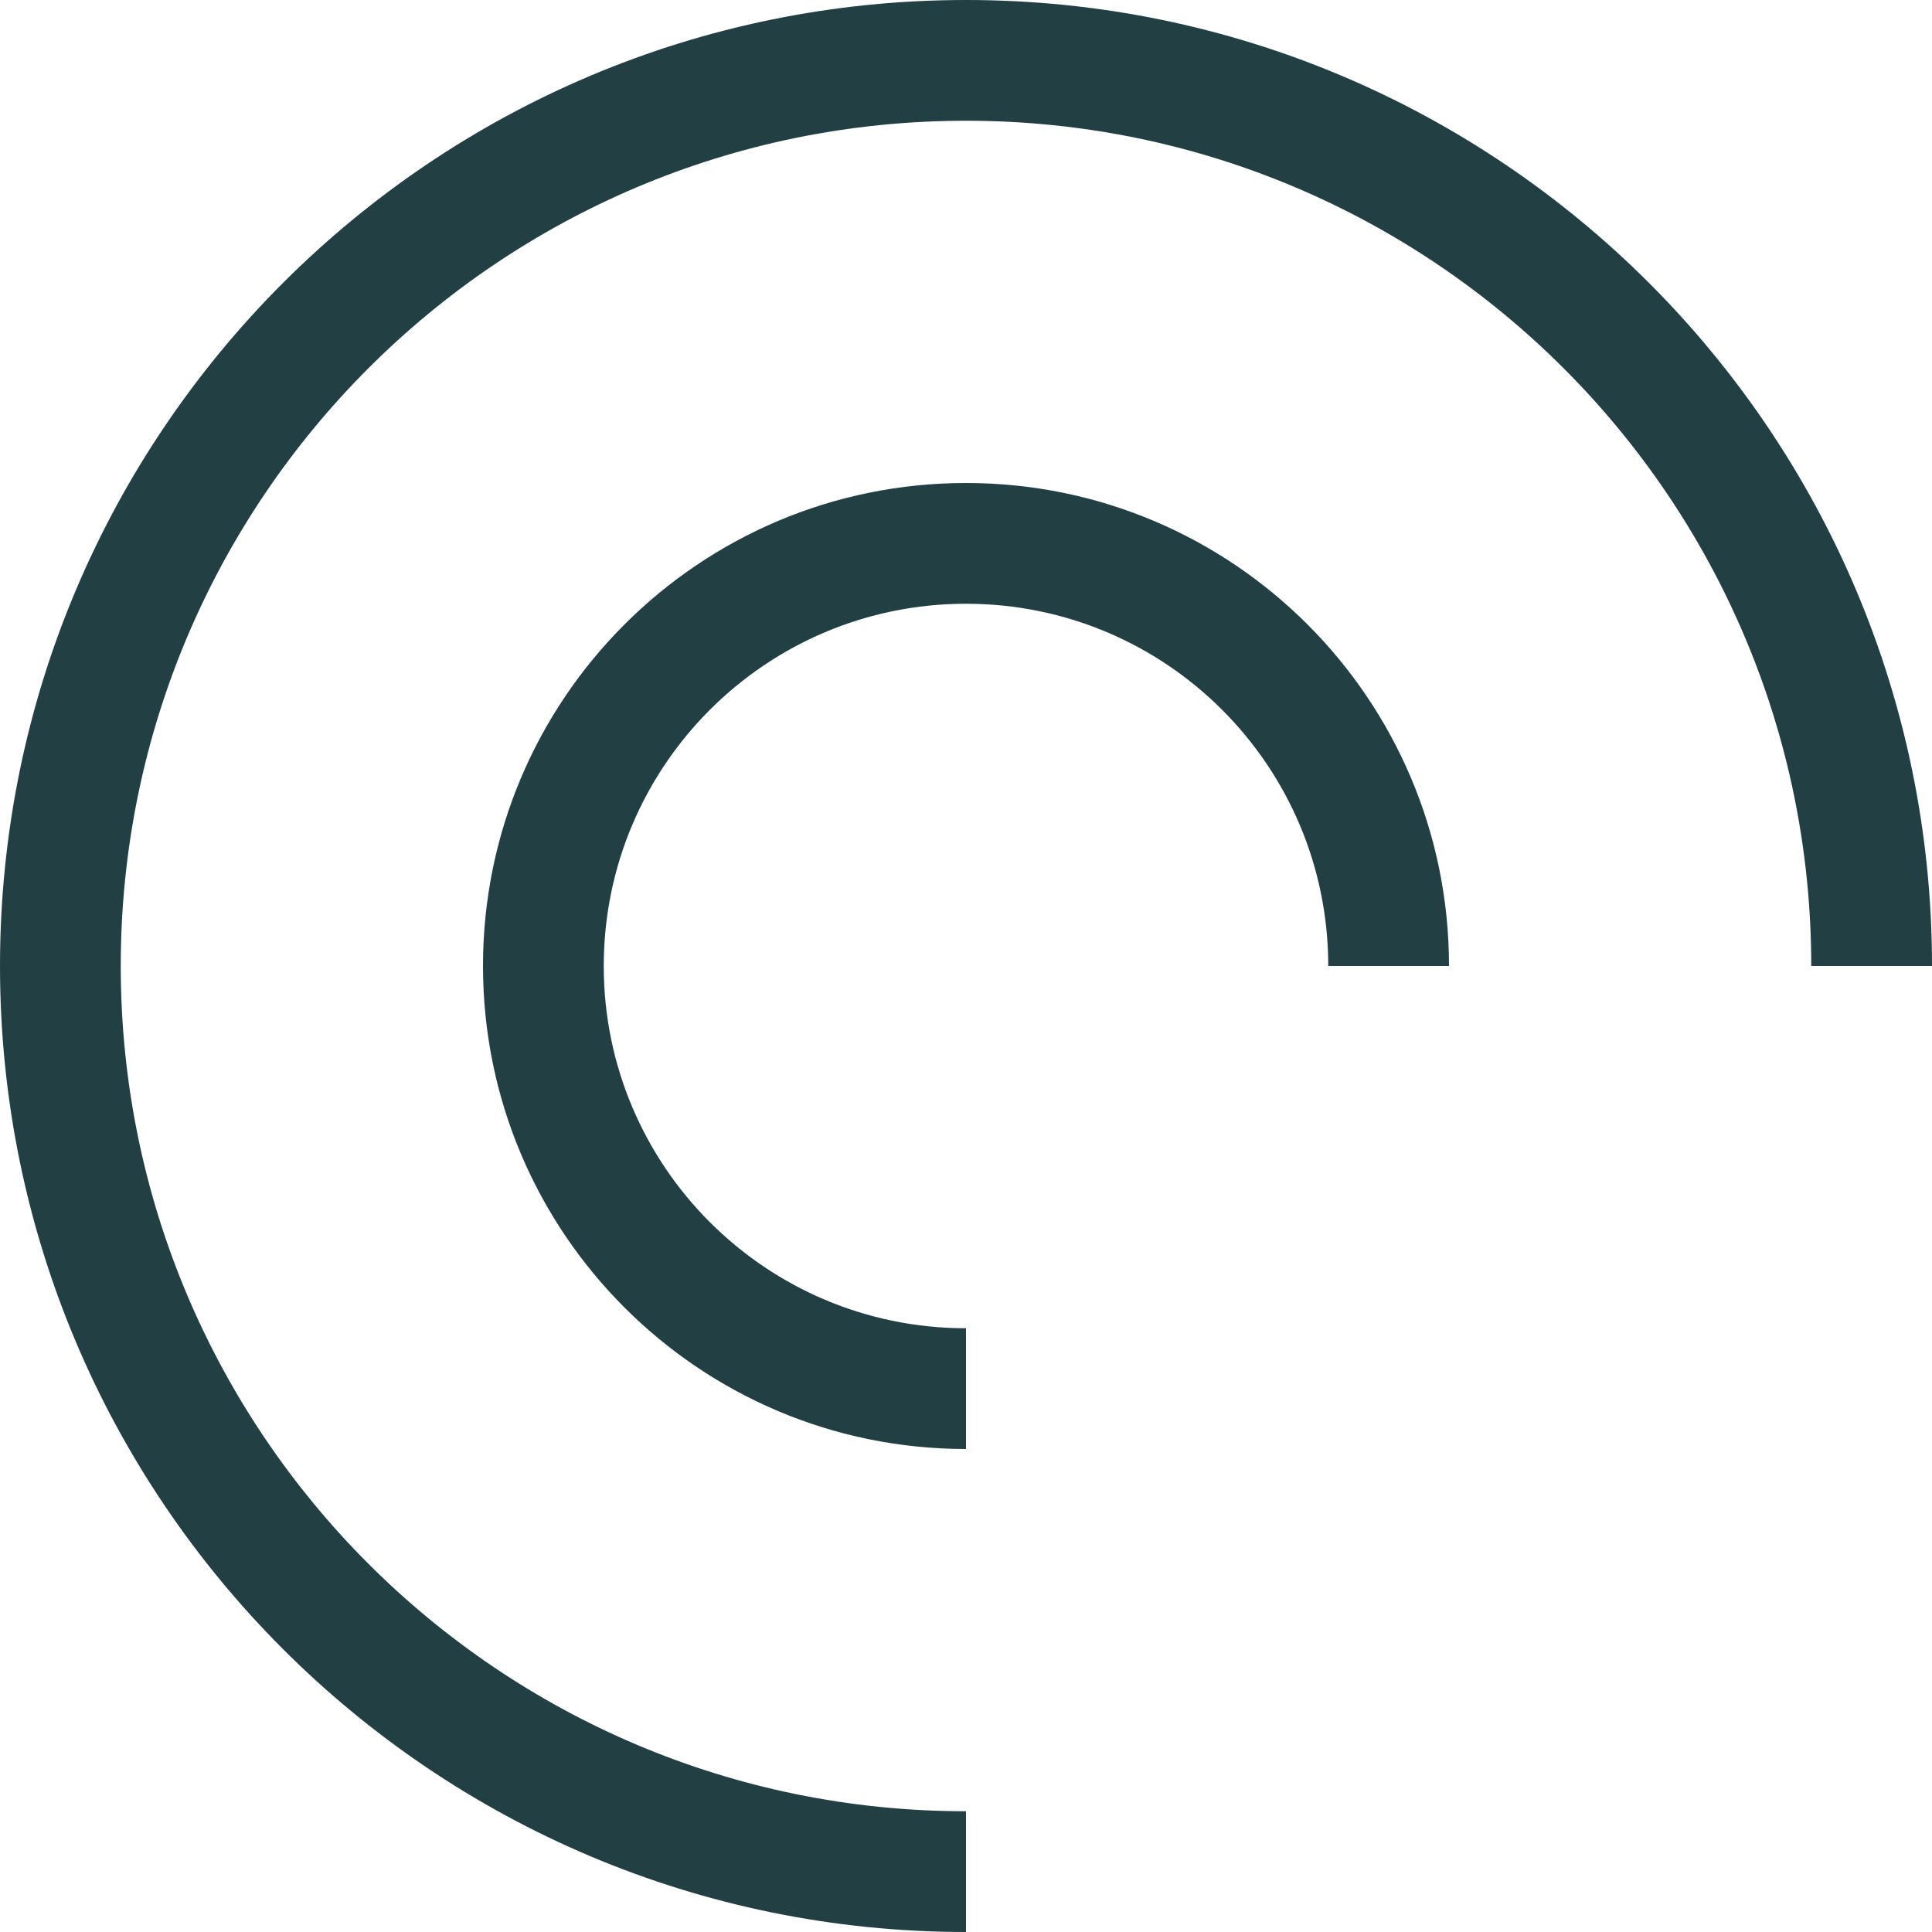 <svg width="16" height="16" viewBox="0 0 16 16" fill="none" xmlns="http://www.w3.org/2000/svg">
<g id="icon=loading" clip-path="url(#clip0_148_1594)">
<g id="loading">
<path id="Subtract" fill-rule="evenodd" clip-rule="evenodd" d="M15 8C15 4.134 11.866 1 8 1C4.134 1 1 4.134 1 8C1 11.866 4.134 15 8 15V16C3.582 16 0 12.418 0 8C0 3.582 3.582 0 8 0C12.418 0 16 3.582 16 8H15ZM12 8C12 5.791 10.209 4 8 4C5.791 4 4 5.791 4 8C4 10.209 5.791 12 8 12V11C6.343 11 5 9.657 5 8C5 6.343 6.343 5 8 5C9.657 5 11 6.343 11 8H12Z" fill="#223F44"/>
</g>
</g>
<defs>
<clipPath id="clip0_148_1594">
<rect width="16" height="16" fill="white"/>
</clipPath>
</defs>
</svg>
